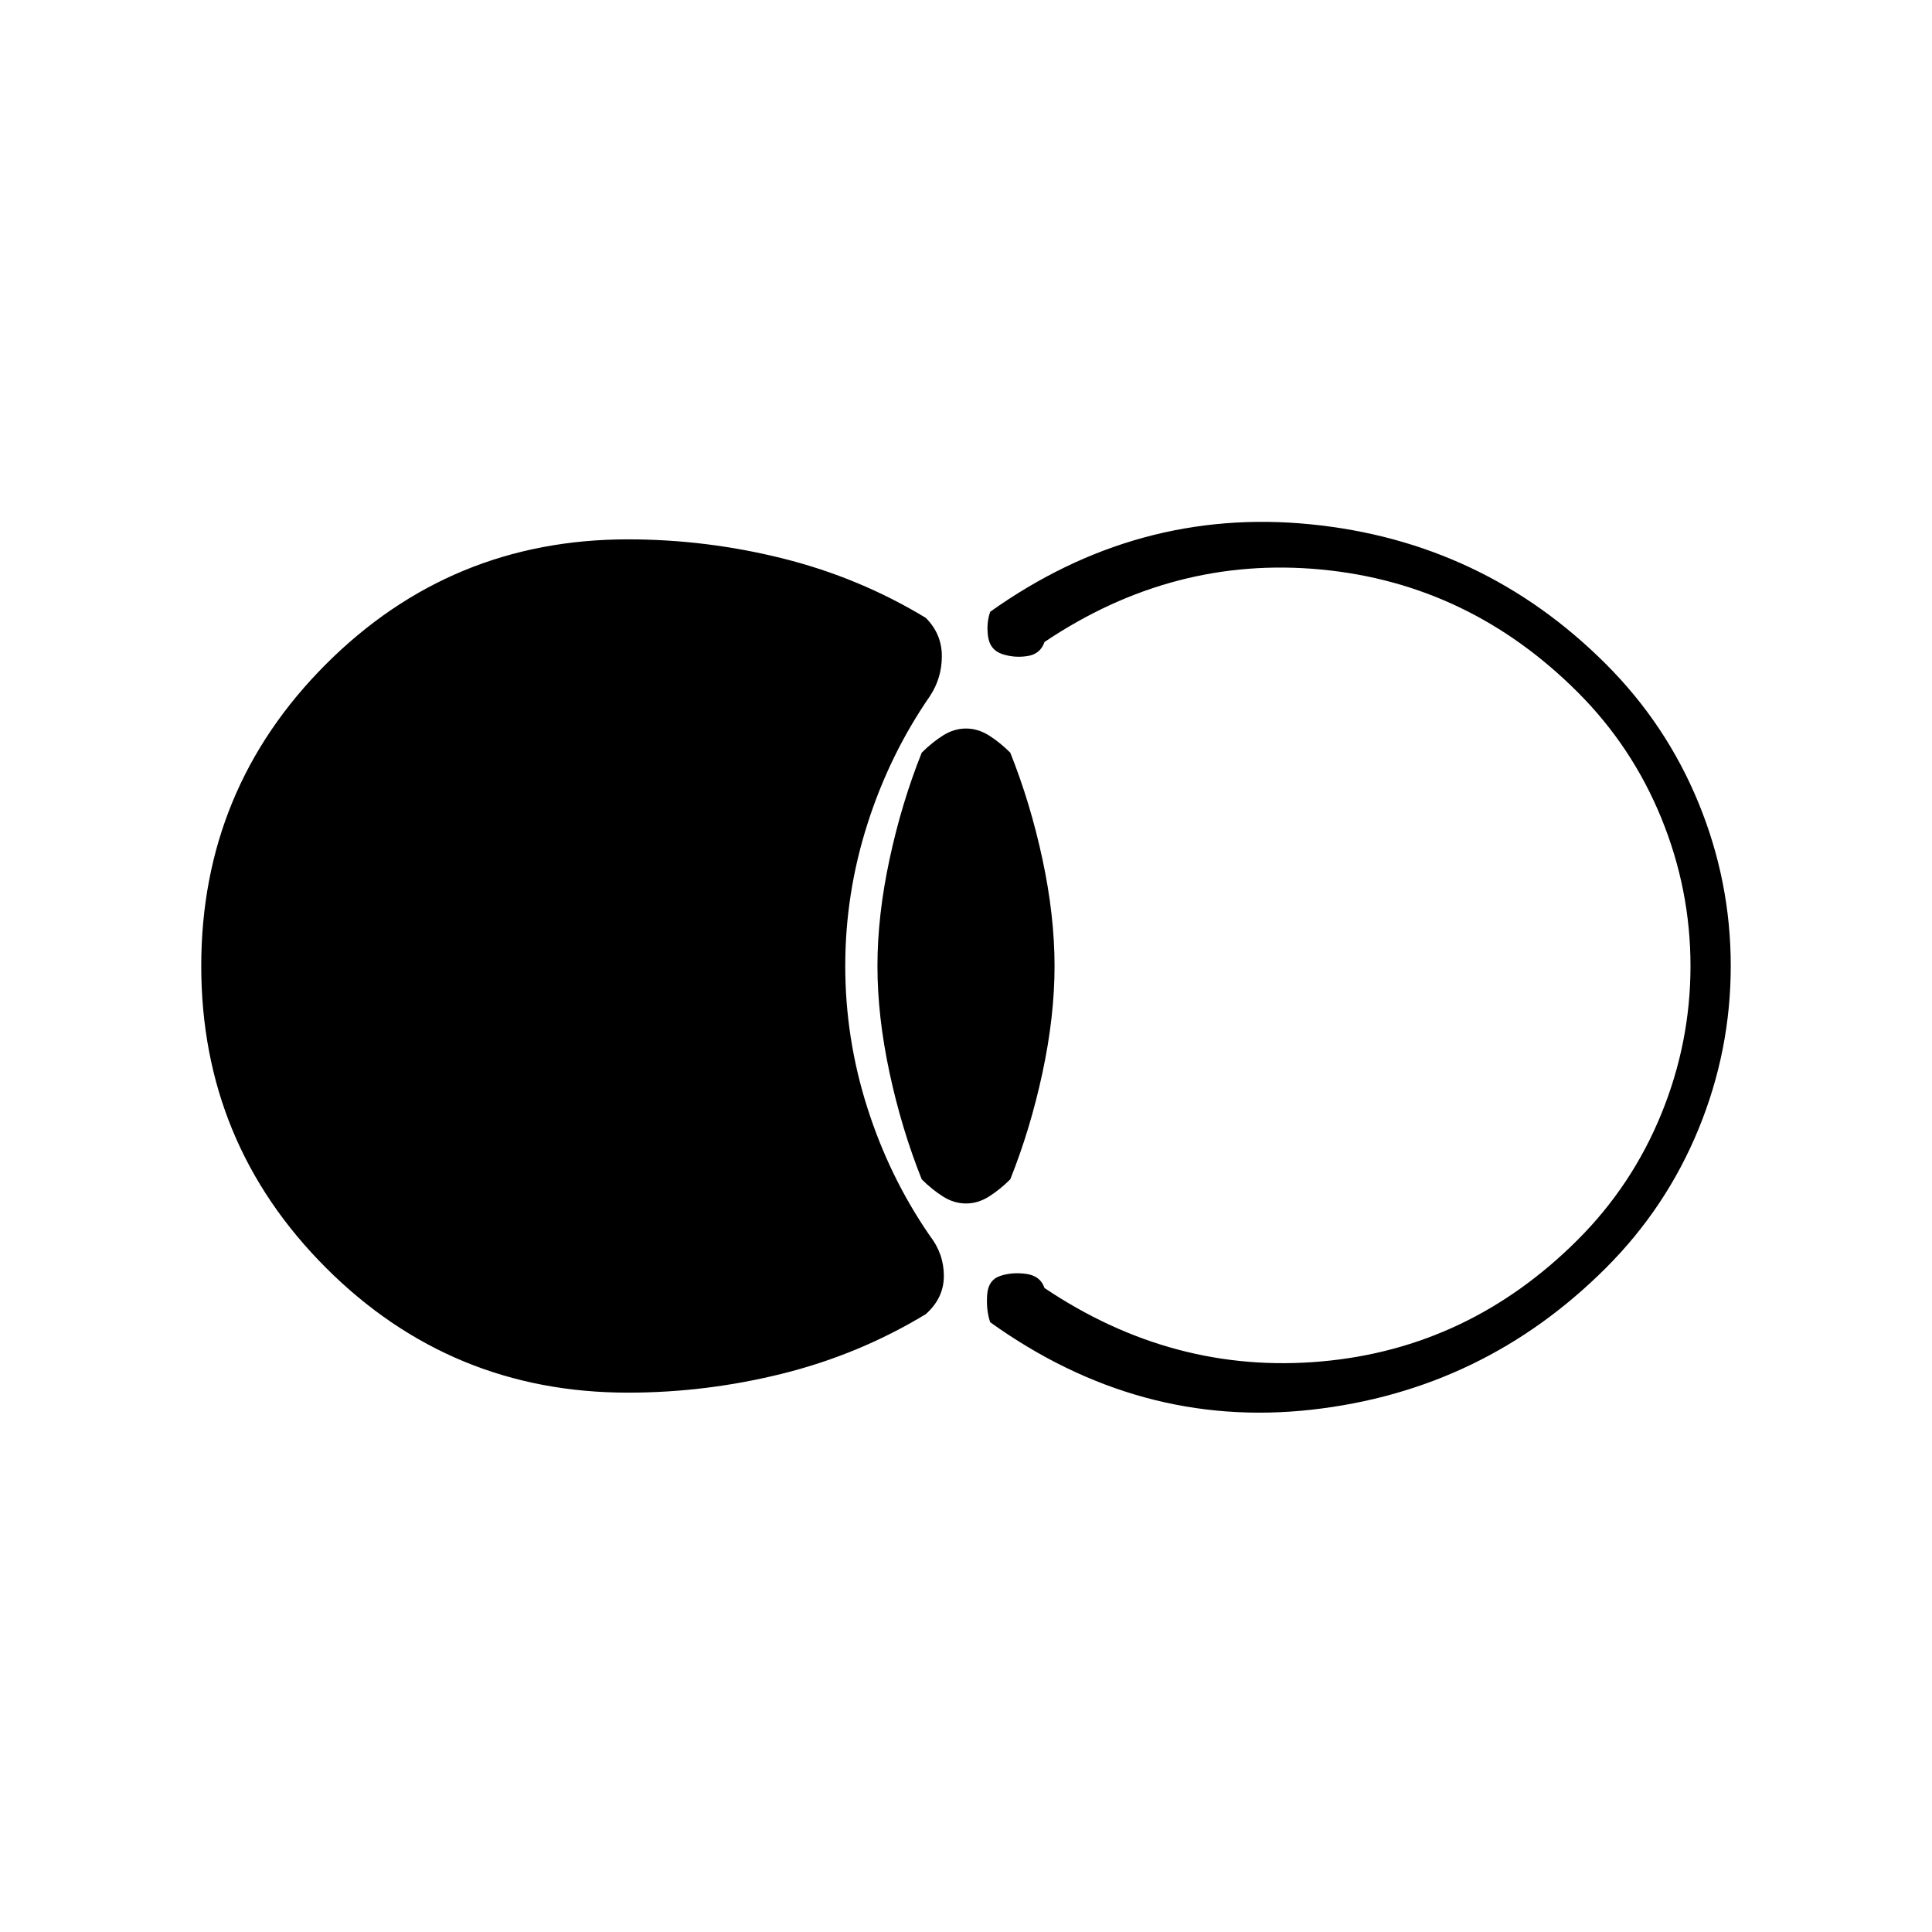 <svg xmlns="http://www.w3.org/2000/svg" height="20" viewBox="0 -960 960 960" width="20"><path d="M100-480q0-88 62-150t150-62q39 0 77 9.5t71 29.5q8 8 8 19t-6 20q-20 29-31 63.5T420-480q0 36 11 70.5t31 63.5q7 9 7 20t-9 19q-33 20-71 29.5t-77 9.5q-88 0-150-62t-62-150Zm380 118q-6 0-11.5-3.5T458-374q-10-25-16-53t-6-53q0-25 6-53t16-53q5-5 10.5-8.5T480-598q6 0 11.5 3.5T502-586q10 25 16 53t6 53q0 25-6 53t-16 53q-5 5-10.5 8.5T480-362Zm380-118q0 42-16 81t-46 69q-61 61-146.5 70.5T492-303q-2-6-1.5-13.5t6.5-9.5q6-2 13-1t9 7q64 43 137.5 36.5T784-344q27-27 41.5-62.5T840-480q0-38-14.5-73.5T784-616q-54-54-127.5-61T519-641q-2 6-8.5 7t-12.5-1q-6-2-7-8.5t1-12.5q73-52 159-43.5T798-630q30 30 46 69t16 81Z"/></svg>